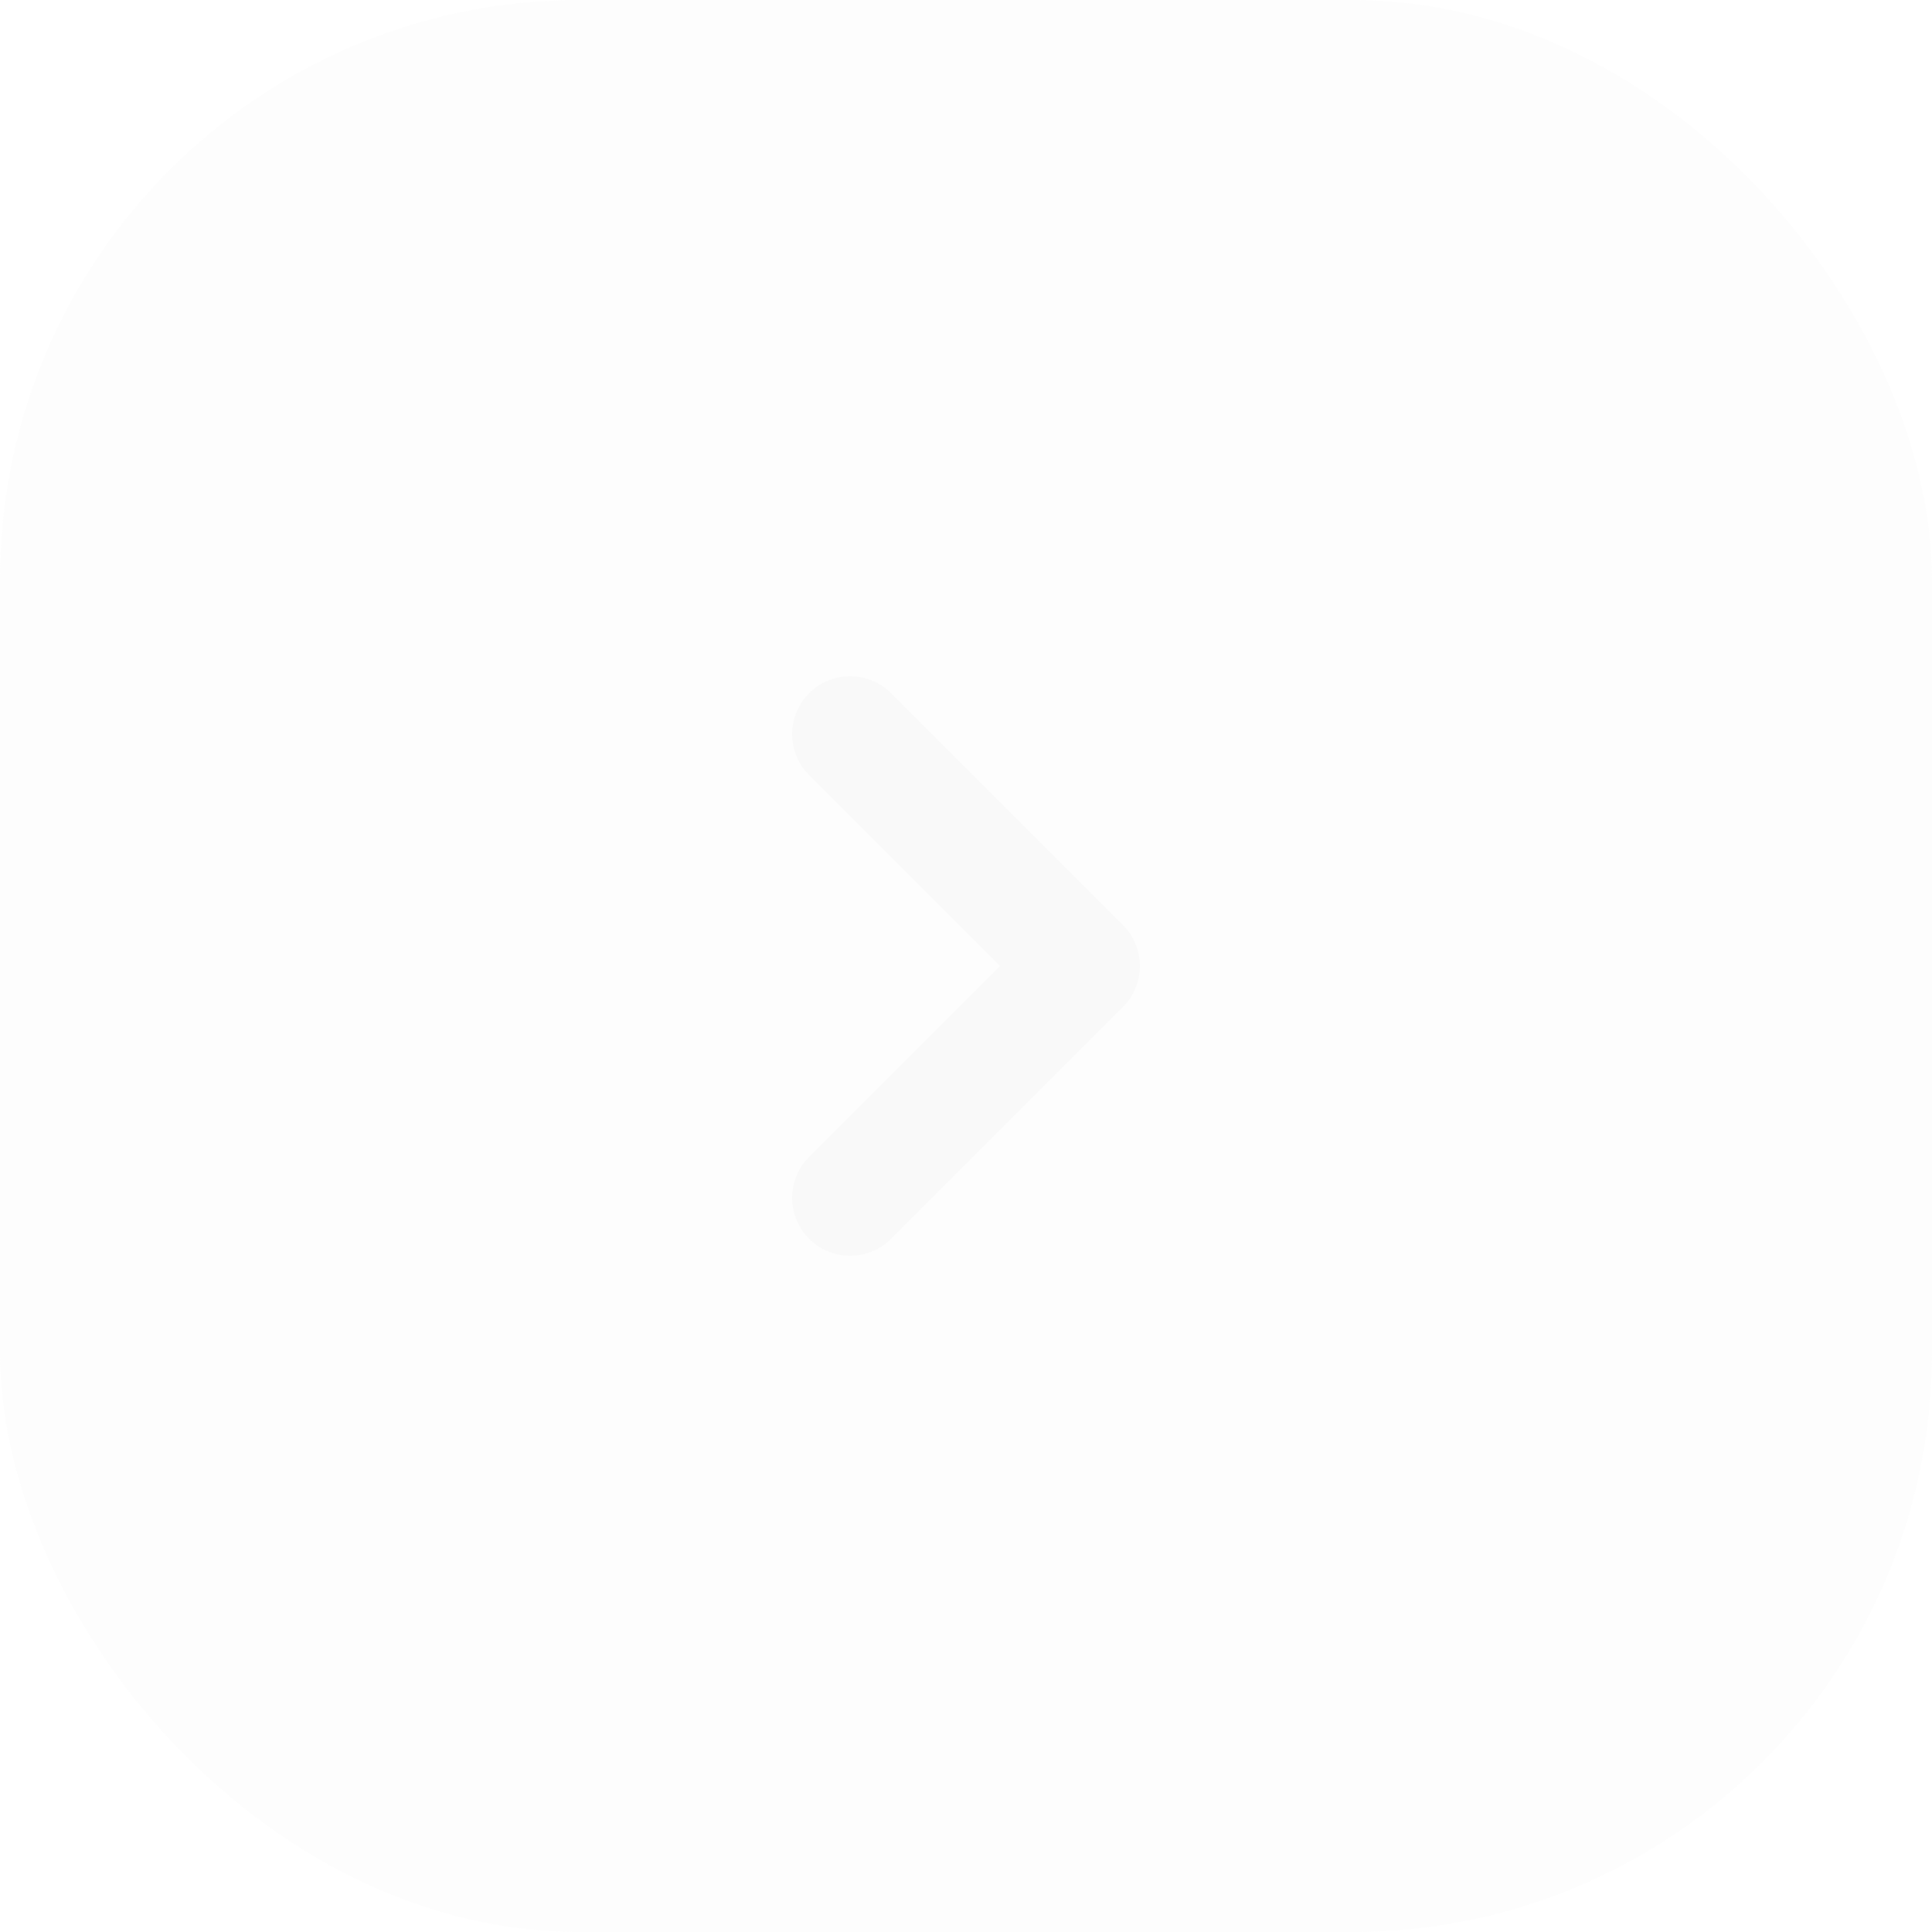<svg width="50" height="50" viewBox="0 0 50 50" fill="none" xmlns="http://www.w3.org/2000/svg">
<g filter="url(#filter0_b_56_61)">
<rect width="50" height="50" rx="15" fill="#F9F9F9" fill-opacity="0.2"/>
</g>
<path d="M22 19L28 25L22 31" stroke="#F9F9F9" stroke-width="3" stroke-linecap="round" stroke-linejoin="round"/>
<defs>
<filter id="filter0_b_56_61" x="-10" y="-10" width="70" height="70" filterUnits="userSpaceOnUse" color-interpolation-filters="sRGB">
<feFlood flood-opacity="0" result="BackgroundImageFix"/>
<feGaussianBlur in="BackgroundImage" stdDeviation="5"/>
<feComposite in2="SourceAlpha" operator="in" result="effect1_backgroundBlur_56_61"/>
<feBlend mode="normal" in="SourceGraphic" in2="effect1_backgroundBlur_56_61" result="shape"/>
</filter>
</defs>
</svg>
